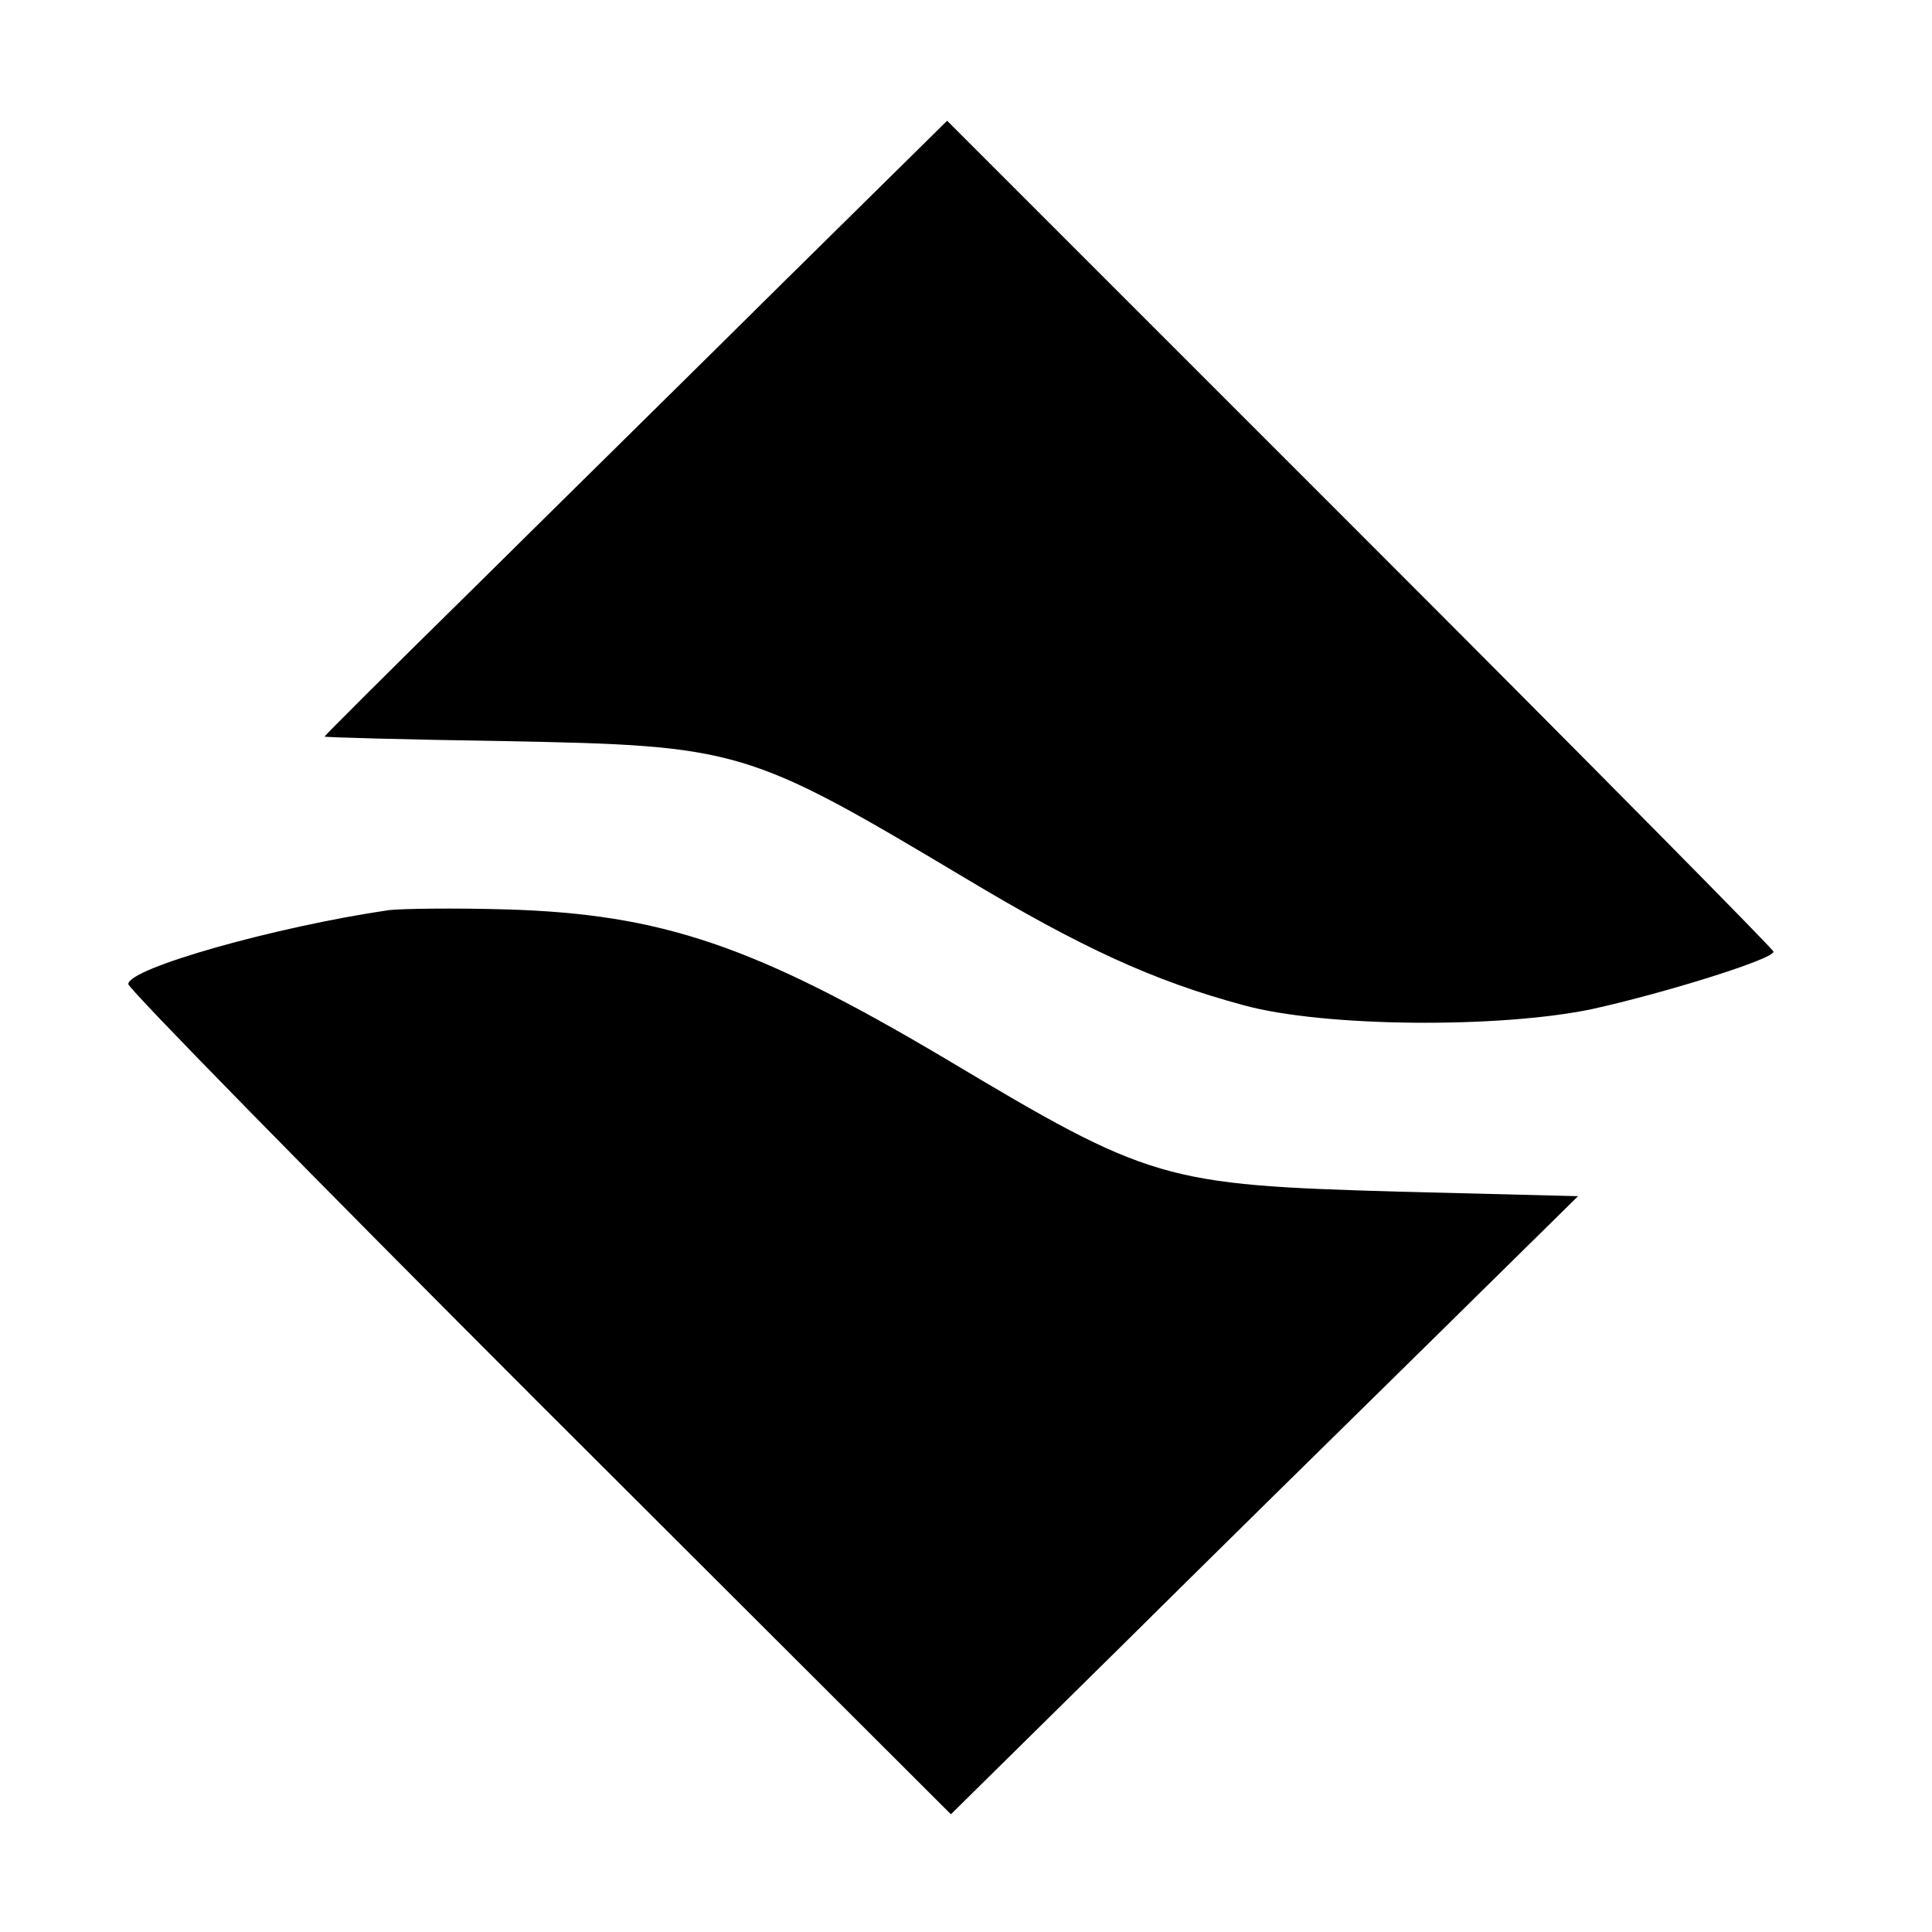 <?xml version="1.0" standalone="no"?>
<!DOCTYPE svg PUBLIC "-//W3C//DTD SVG 20010904//EN"
 "http://www.w3.org/TR/2001/REC-SVG-20010904/DTD/svg10.dtd">
<svg version="1.0" xmlns="http://www.w3.org/2000/svg"
 width="256pt" height="256pt" viewBox="0 0 256 256"
 preserveAspectRatio="xMidYMid meet">

<g transform="translate(0,256) scale(0.1,-0.1)"
fill="#000000" stroke="none">
<path d="M1040 2188 c-118 -117 -304 -300 -412 -407 -109 -107 -198 -196 -198
-197 0 -1 107 -4 238 -6 311 -6 322 -9 610 -181 155 -93 251 -137 370 -169
105 -29 338 -31 462 -5 95 21 240 66 240 76 0 3 -246 252 -547 553 l-548 548
-215 -212z"/>
<path d="M515 1354 c-150 -22 -345 -77 -345 -98 0 -6 245 -256 545 -556 l545
-544 217 214 c120 119 307 303 416 410 l198 195 -238 6 c-311 9 -329 14 -600
176 -253 150 -376 192 -583 198 -69 2 -138 1 -155 -1z"/>
</g>
</svg>
